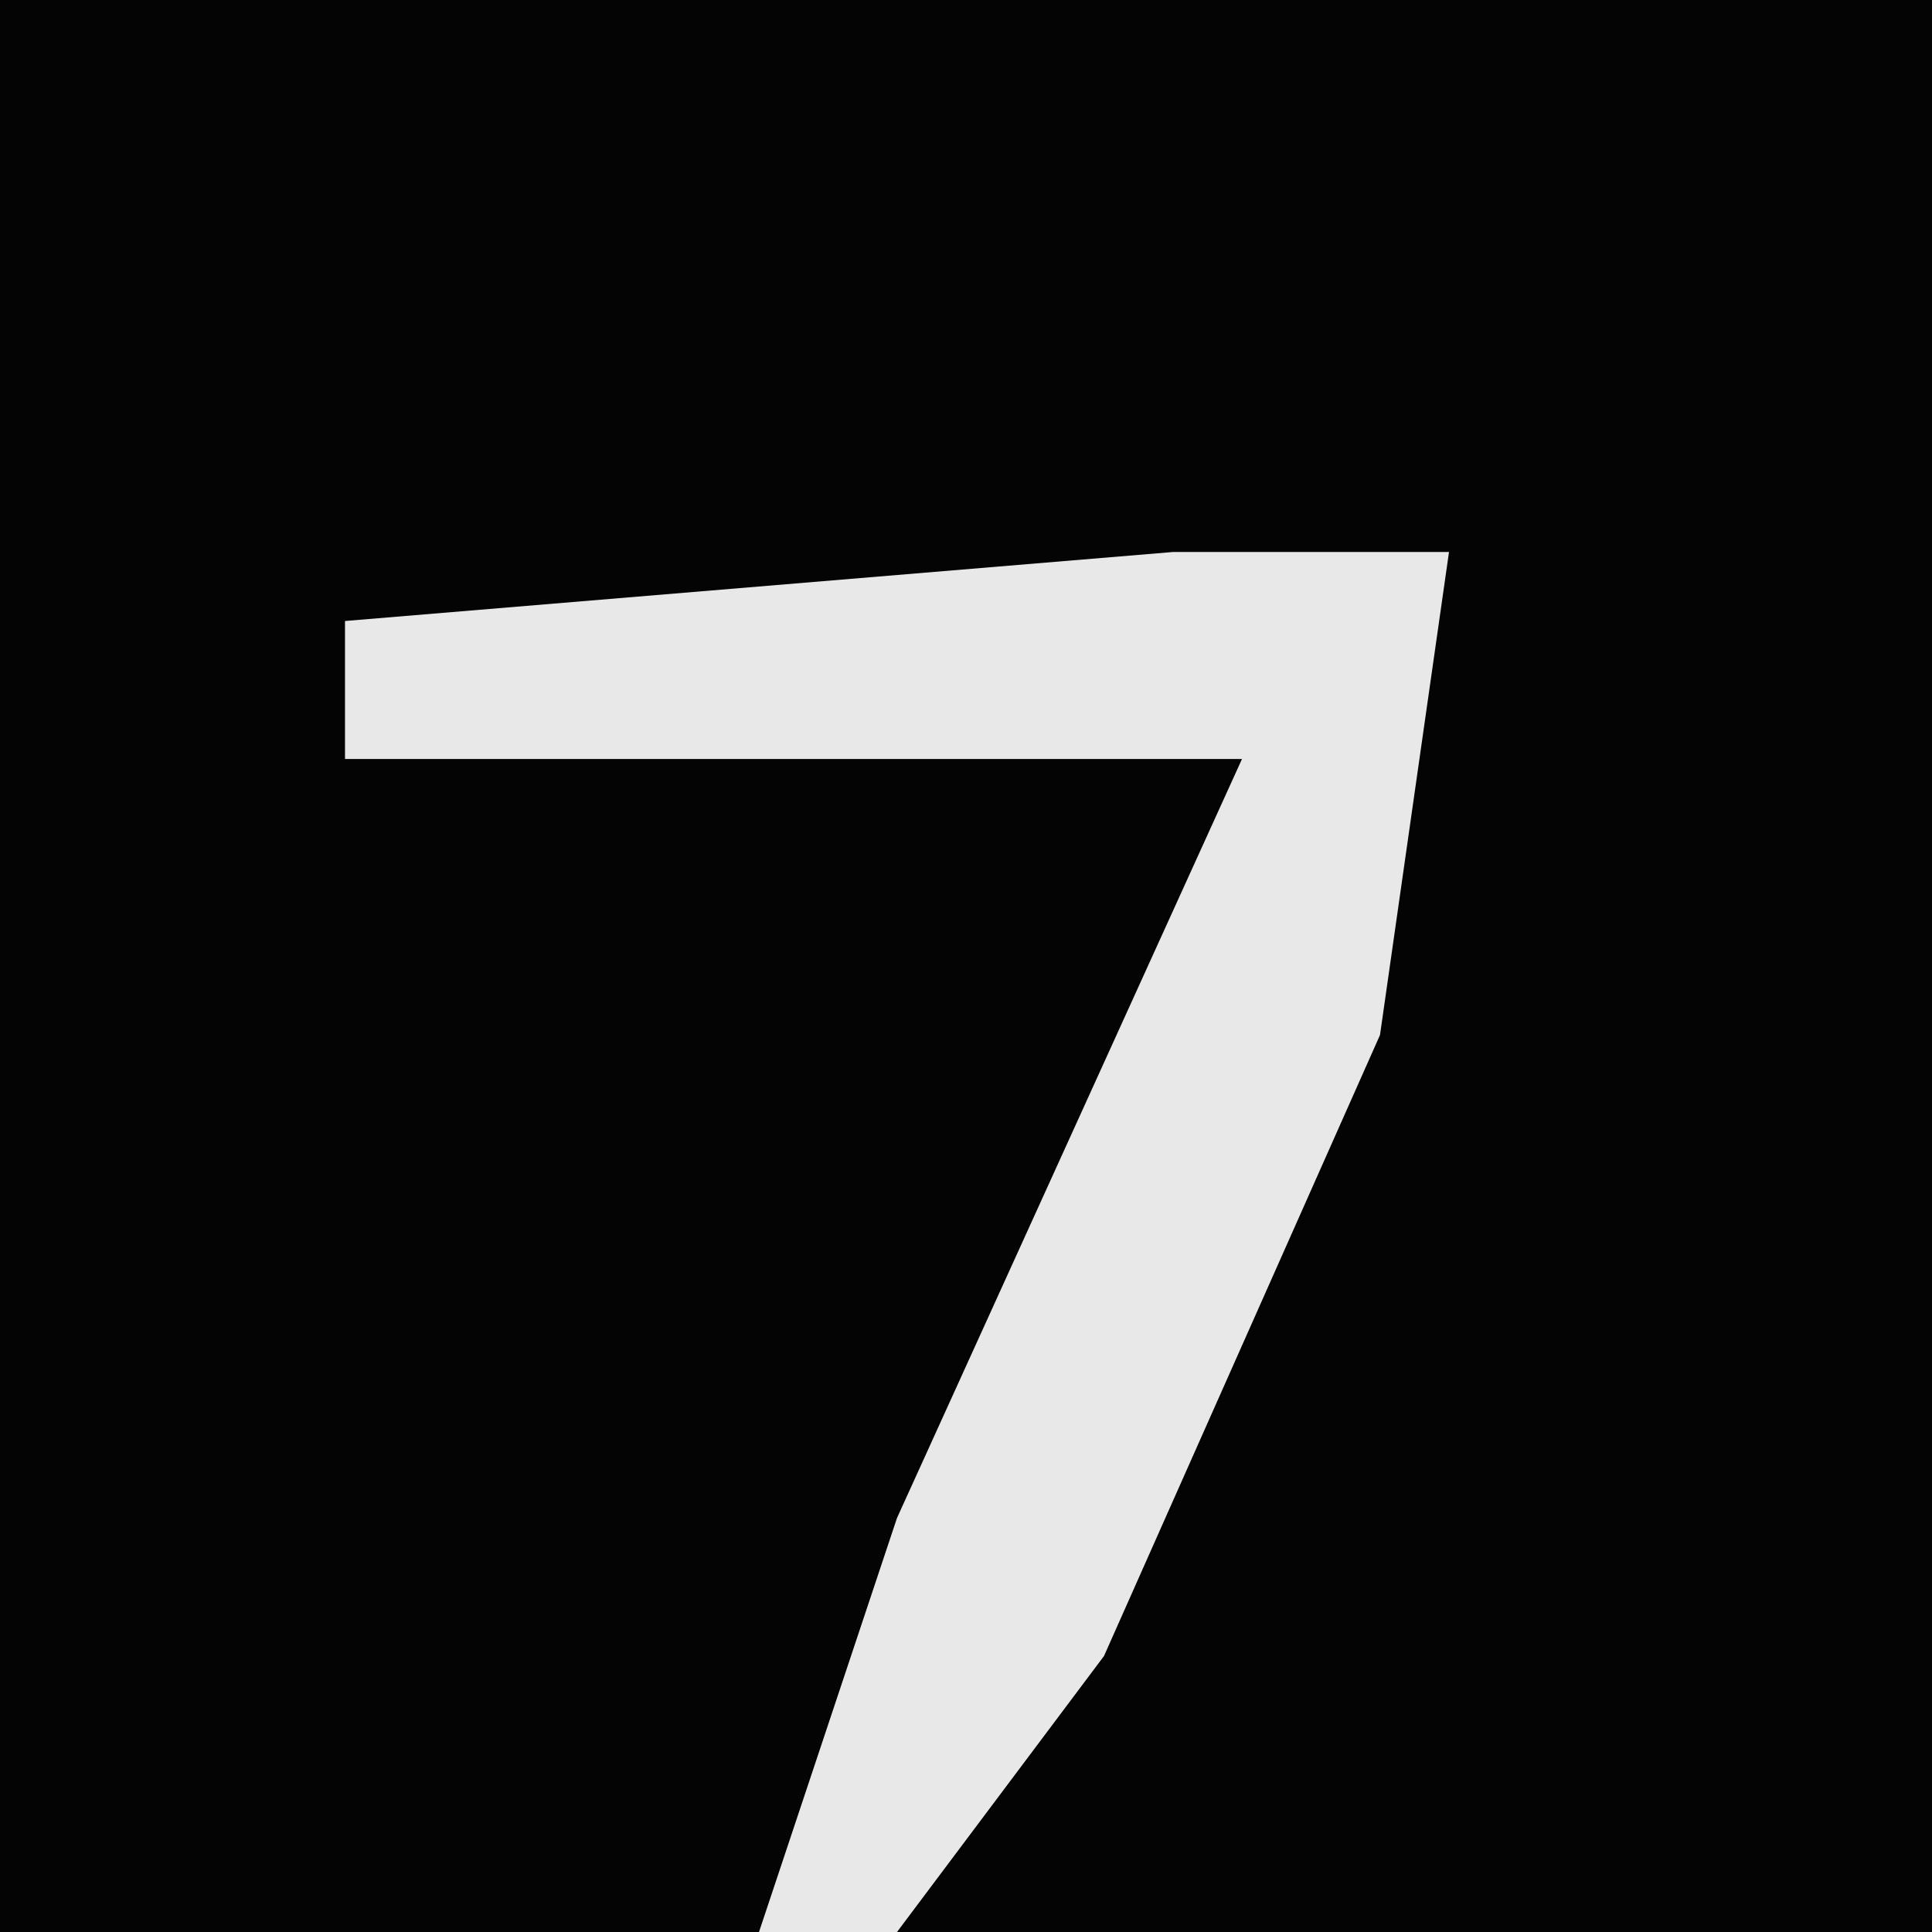 <?xml version="1.0" encoding="UTF-8"?>
<svg version="1.1" xmlns="http://www.w3.org/2000/svg" width="28" height="28">
<path d="M0,0 L28,0 L28,28 L0,28 Z " fill="#040404" transform="translate(0,0)"/>
<path d="M0,0 L4,0 L3,7 L-1,16 L-4,20 L-6,20 L-4,14 L1,3 L-12,3 L-12,1 Z " fill="#E8E8E8" transform="translate(17,8)"/>
</svg>

